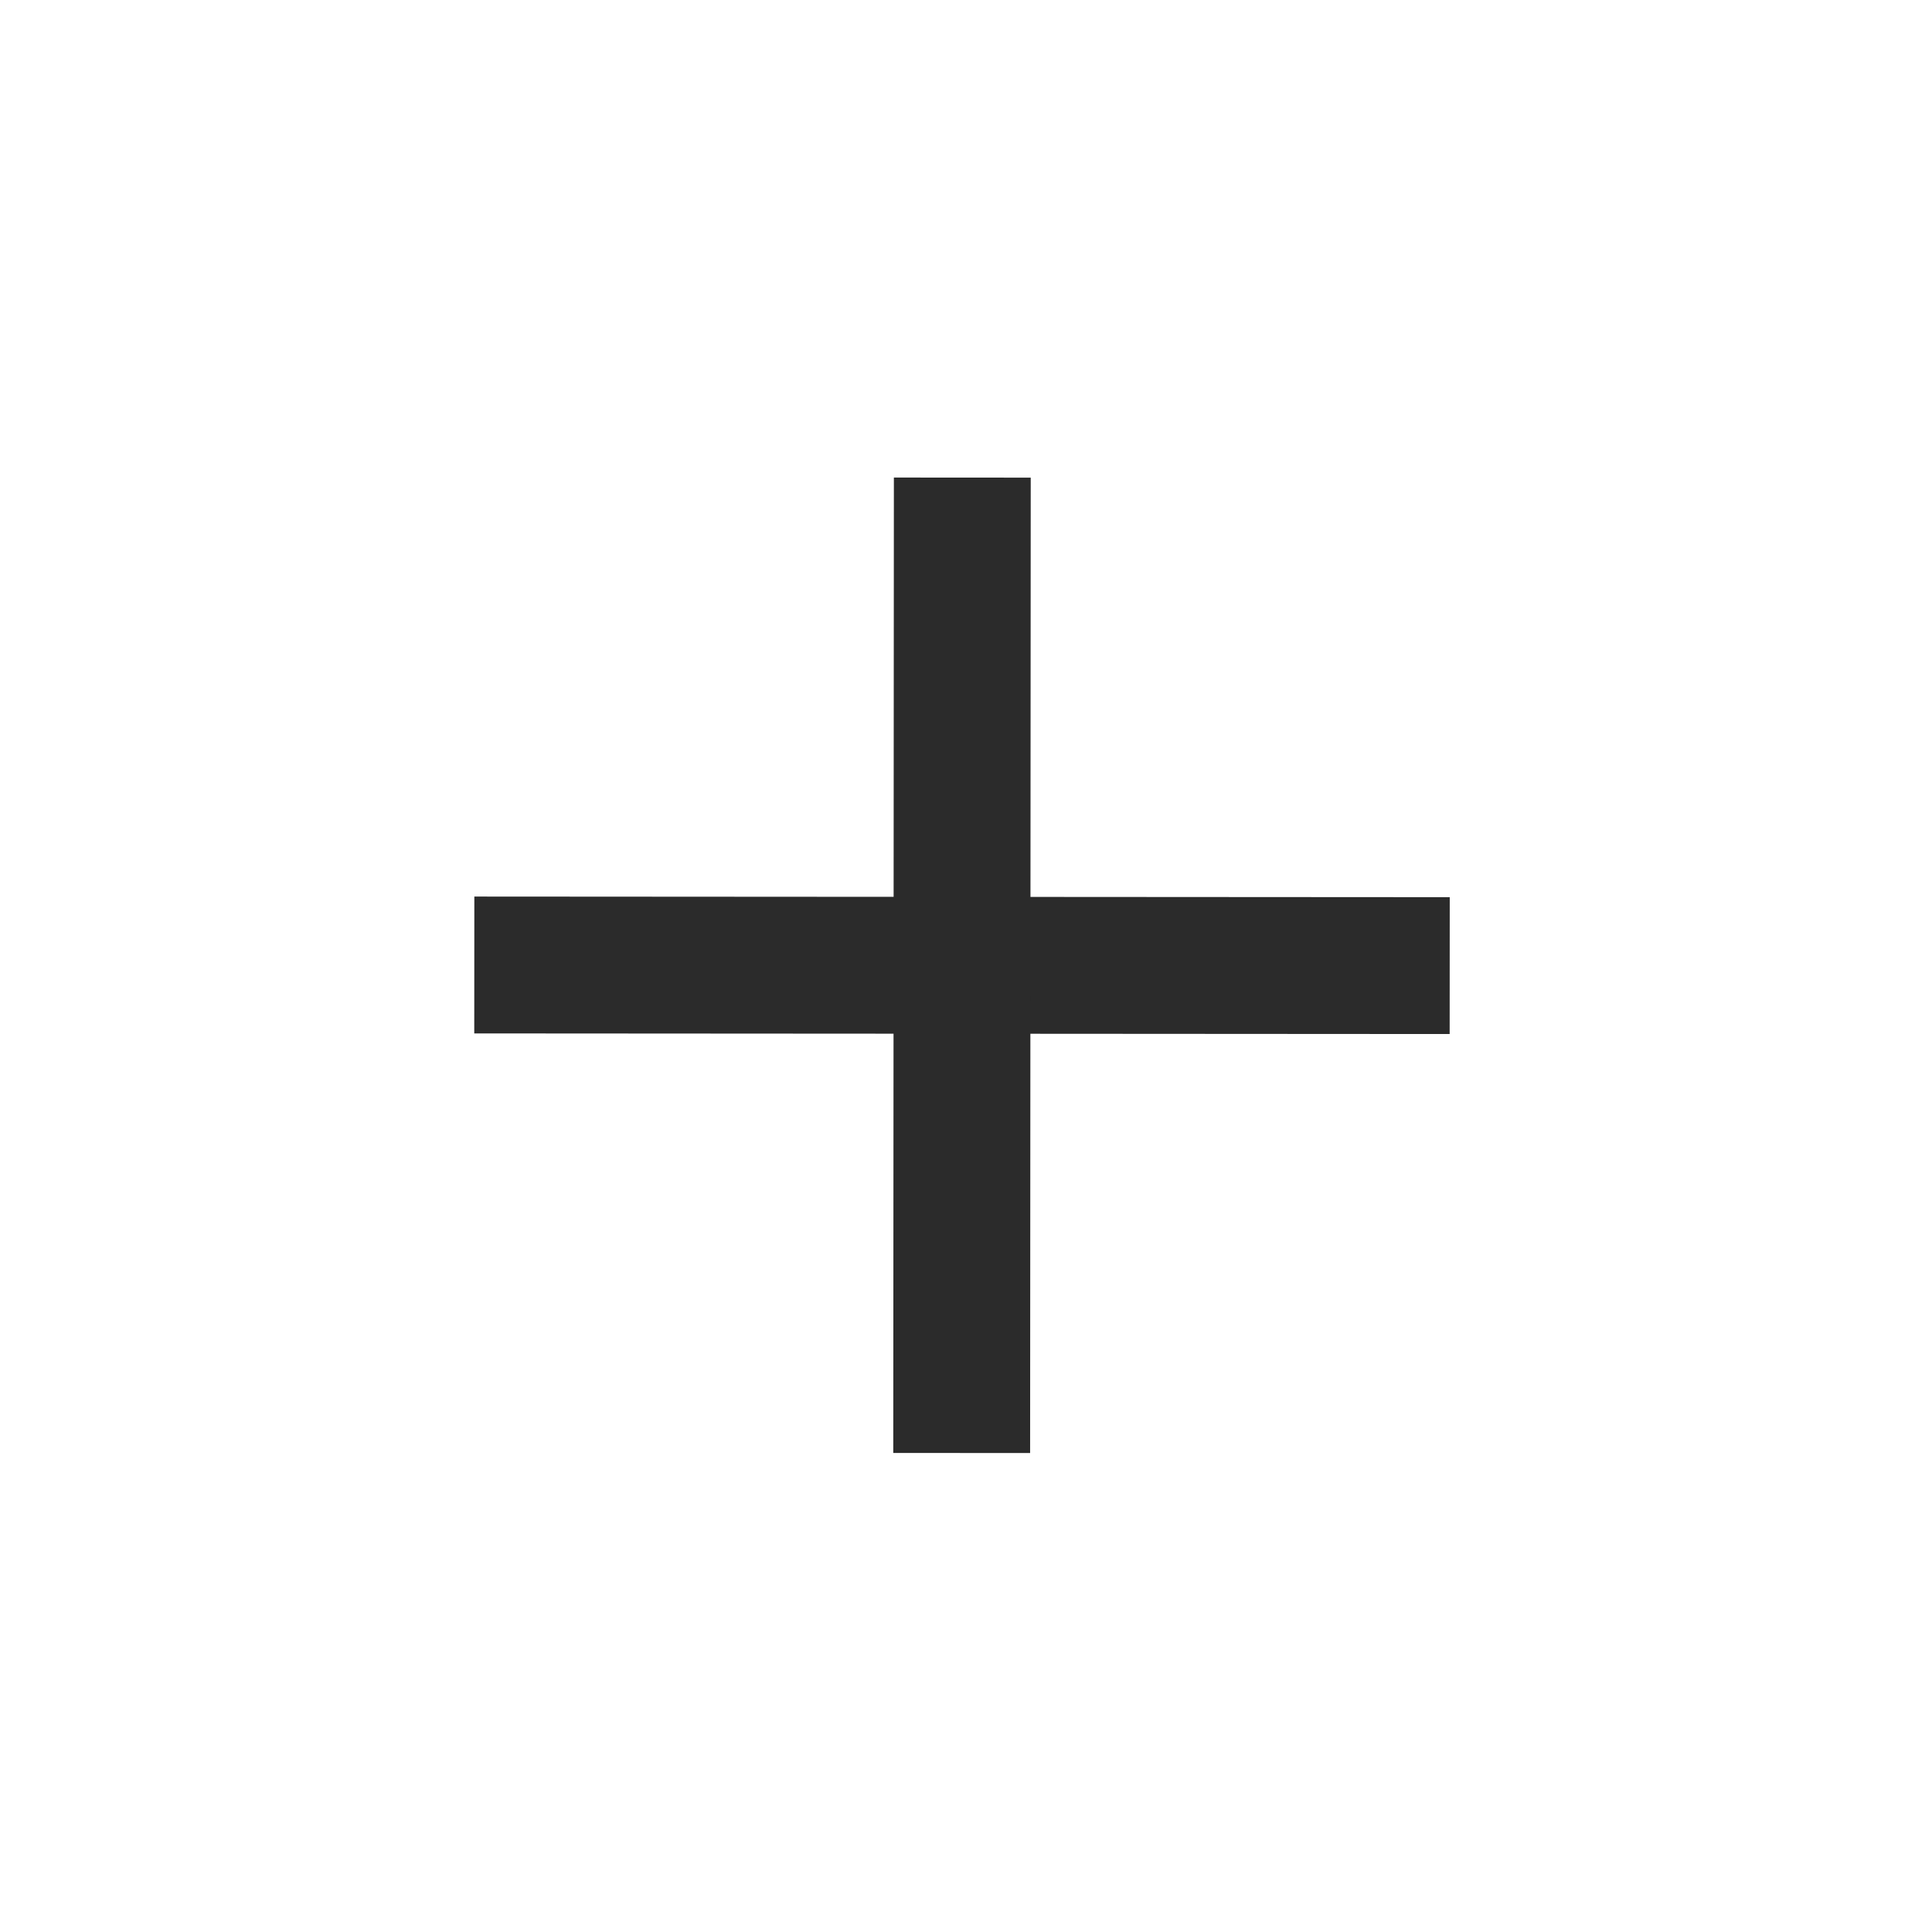 <?xml version="1.0" encoding="utf-8"?>
<!DOCTYPE svg PUBLIC "-//W3C//DTD SVG 1.1//EN" "http://www.w3.org/Graphics/SVG/1.1/DTD/svg11.dtd">
<svg version="1.1" id="iPlus" xmlns="http://www.w3.org/2000/svg" xmlns:xlink="http://www.w3.org/1999/xlink" x="0px" y="0px" width="100%" height="100%" viewBox="0 0 240 240" preserveAspectRatio="xMidYMid meet">
<line fill="none" stroke="#2B2B2B" stroke-width="17" stroke-miterlimit="10" x1="58.919" y1="119.875" x2="180.087" y2="119.951"/>
<line fill="none" stroke="#2B2B2B" stroke-width="17" stroke-miterlimit="10" x1="119.541" y1="59.328" x2="119.465" y2="180.496"/>
</svg>
